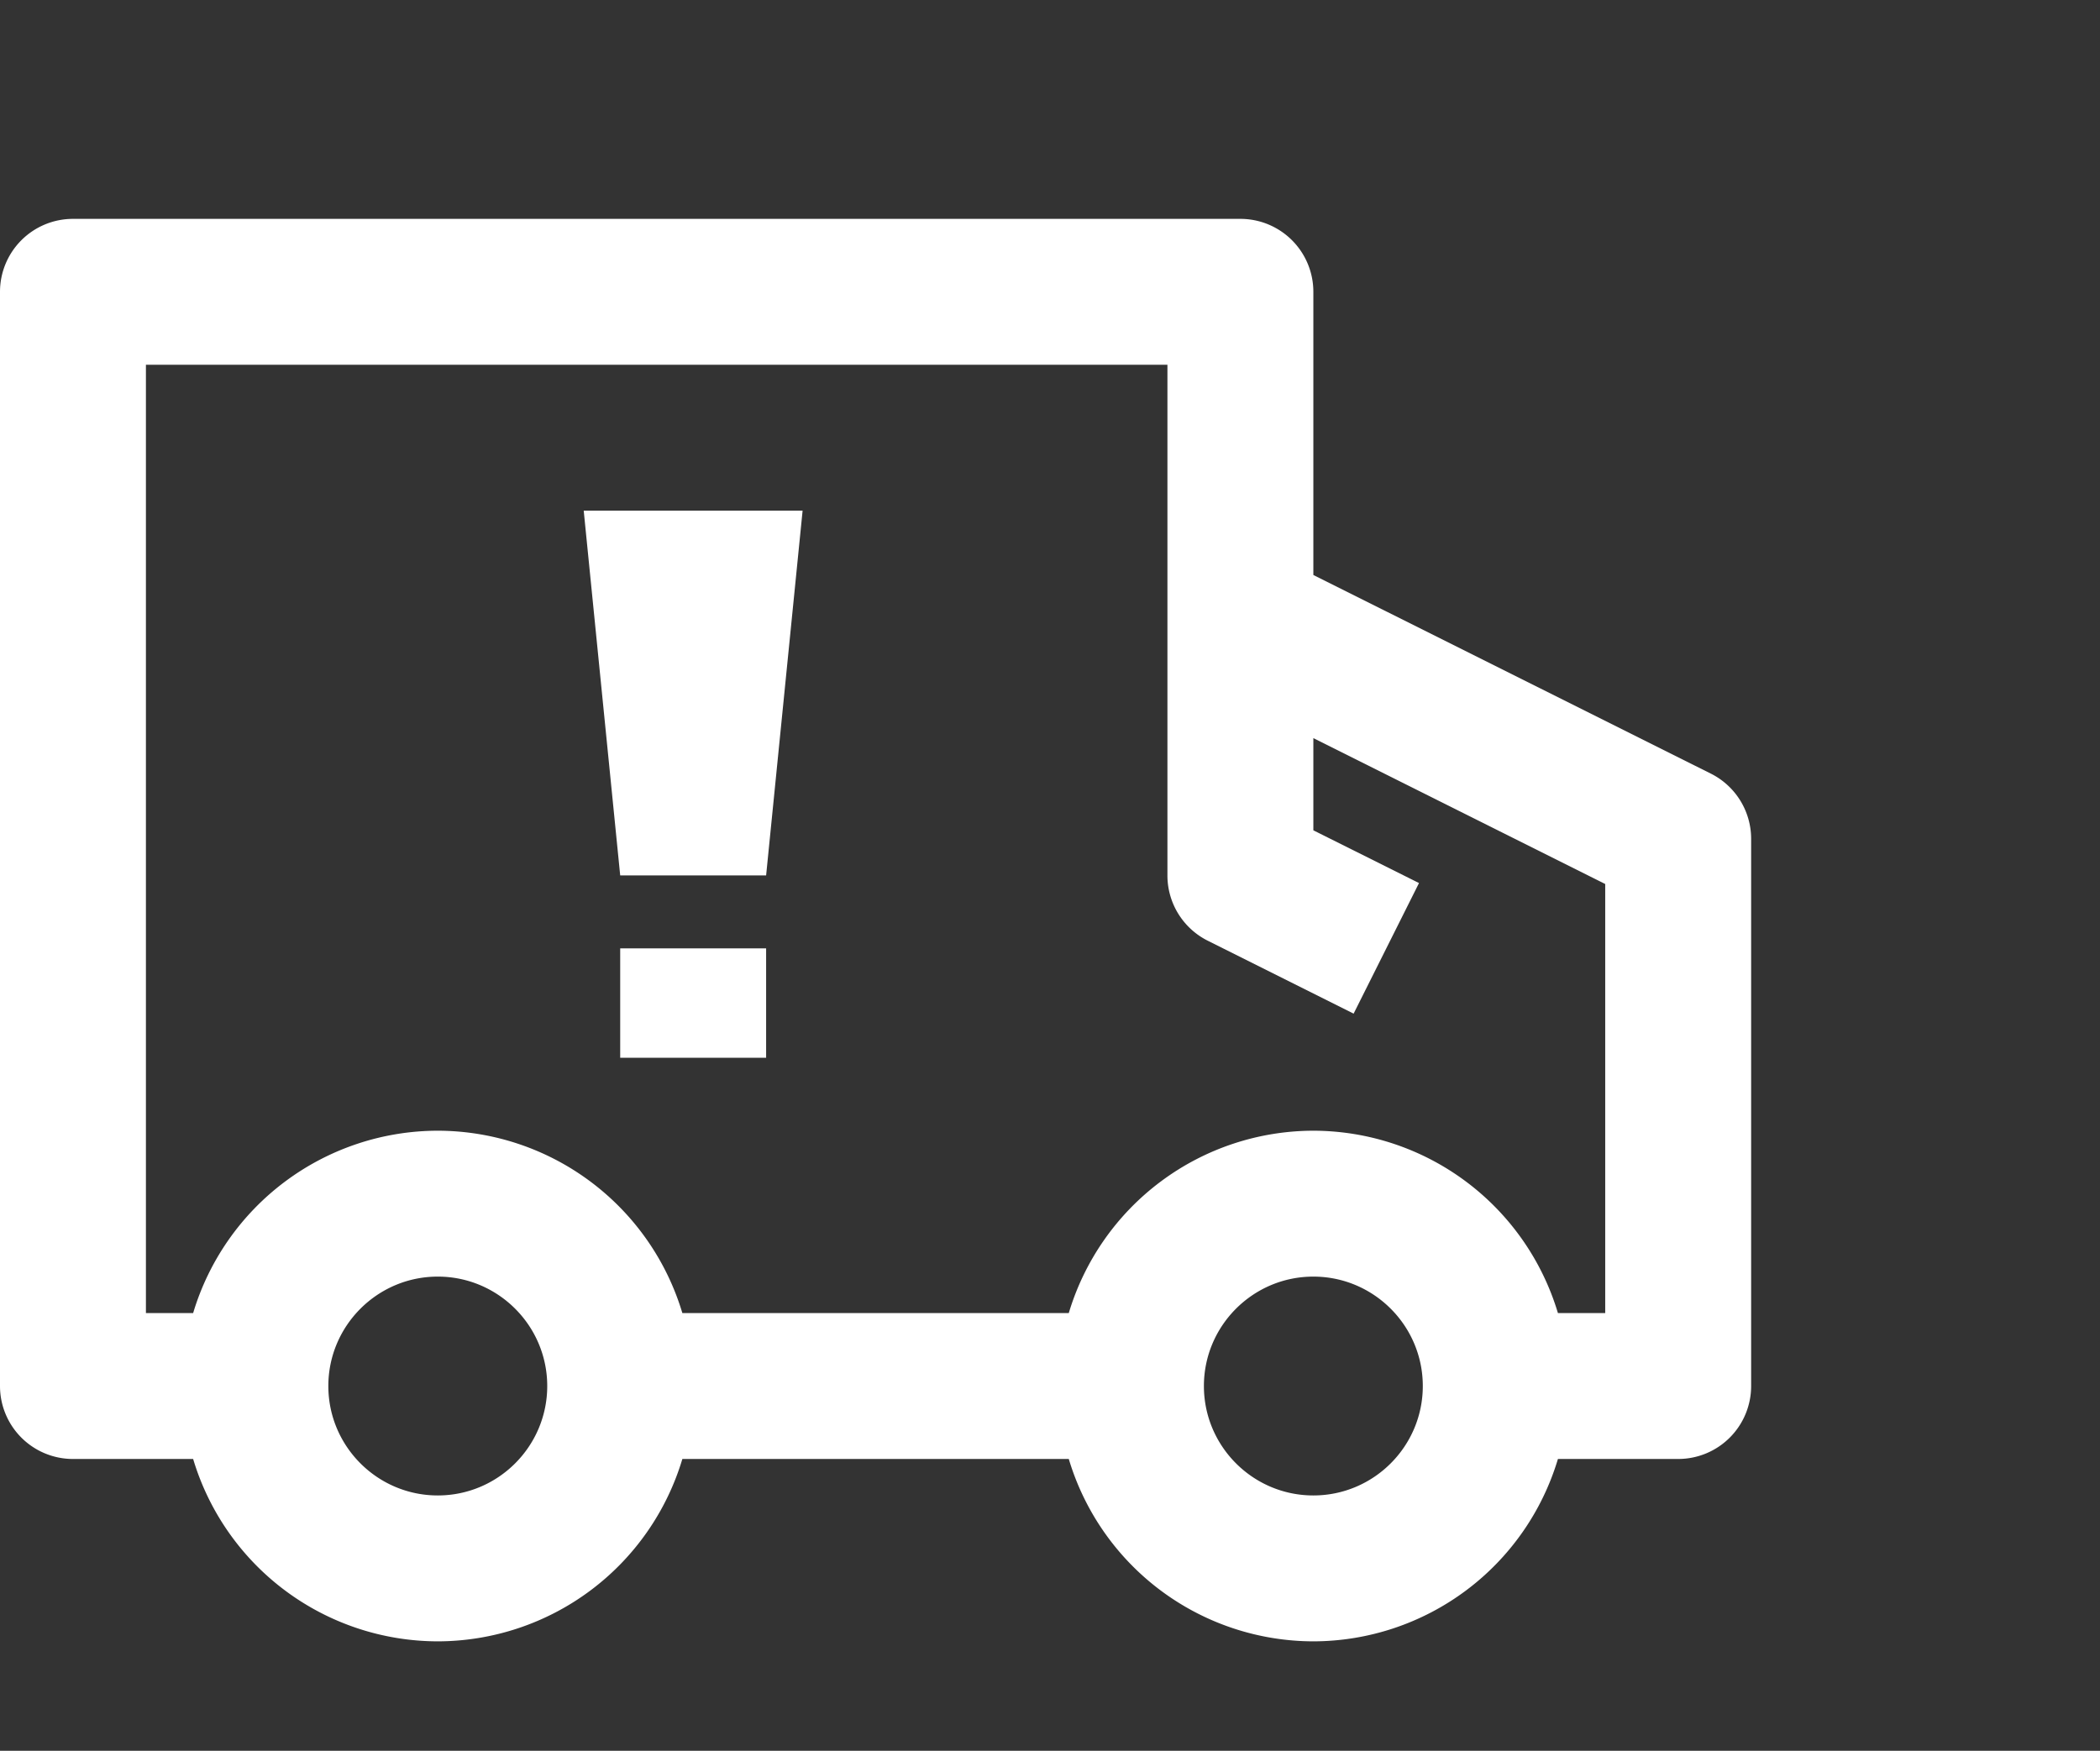<?xml version="1.0" standalone="no"?><!DOCTYPE svg PUBLIC "-//W3C//DTD SVG 1.1//EN" "http://www.w3.org/Graphics/SVG/1.1/DTD/svg11.dtd"><svg class="icon" width="200px" height="166.78px" viewBox="0 0 1228 1024" version="1.1" xmlns="http://www.w3.org/2000/svg"><rect x="0" y="0" width="1228" height="1024" fill="#333333" stroke="none"/><path fill="#ffffff" d="M938.667 768h-27.648A149.547 149.547 0 0 0 768 661.333a149.547 149.547 0 0 0-143.019 106.667H399.019A149.547 149.547 0 0 0 256 661.333 149.547 149.547 0 0 0 112.939 768H85.333V213.333h597.333v298.667a42.667 42.667 0 0 0 23.552 38.187l85.333 42.667 38.229-76.373L768 485.632v-53.931l170.667 85.333V768z m-170.667 106.667c-35.285 0-64-28.715-64-64s28.715-64 64-64 64 28.715 64 64-28.715 64-64 64z m-512 0c-35.285 0-64-28.715-64-64s28.715-64 64-64 64 28.715 64 64-28.715 64-64 64z m744.448-422.187L768 336.299V170.667a42.667 42.667 0 0 0-42.667-42.667H42.667a42.667 42.667 0 0 0-42.667 42.667v640a42.667 42.667 0 0 0 42.667 42.667h70.272A149.547 149.547 0 0 0 256 960 149.547 149.547 0 0 0 399.019 853.333h225.963A149.547 149.547 0 0 0 768 960a149.547 149.547 0 0 0 143.019-106.667H981.333a42.667 42.667 0 0 0 42.667-42.667v-320a42.667 42.667 0 0 0-23.552-38.187zM362.667 512L341.333 298.667h128l-21.333 213.333h-85.333z m0 106.667V554.667h85.333v64h-85.333z" /></svg>